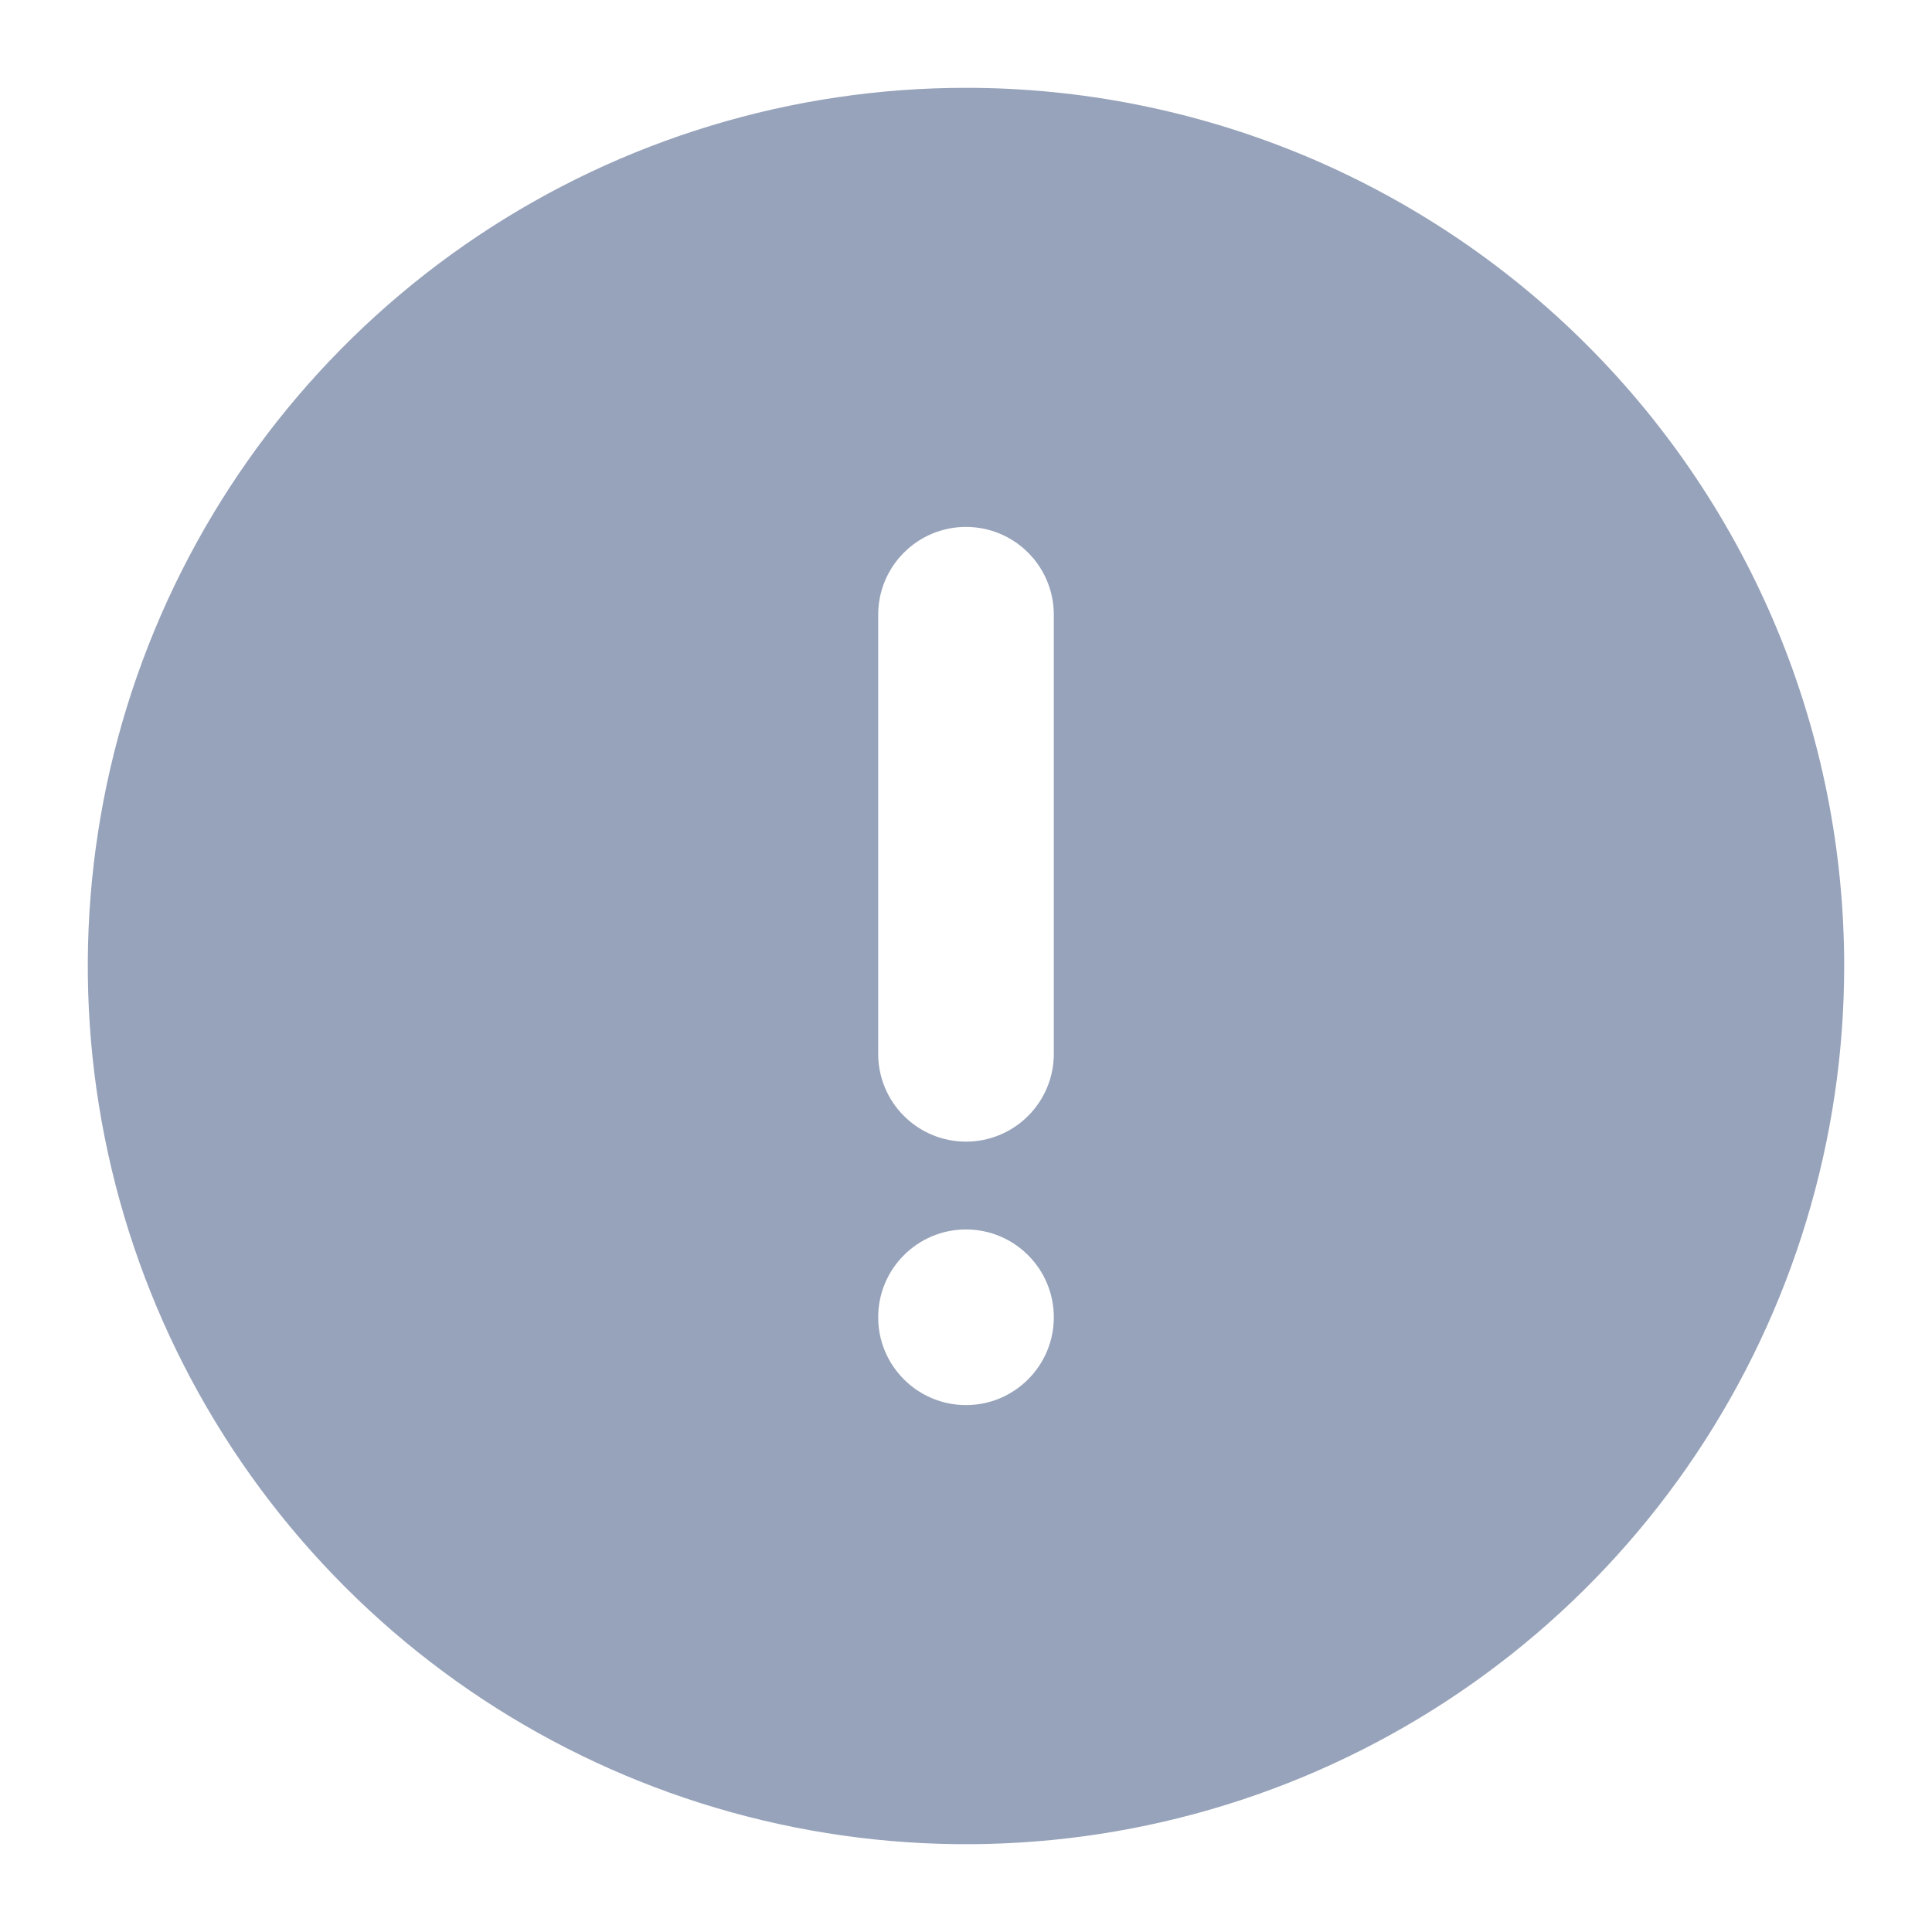 <svg width="22" height="22" viewBox="0 0 22 22" fill="none" xmlns="http://www.w3.org/2000/svg">
<path fill-rule="evenodd" clip-rule="evenodd" d="M11 1C9.022 1 7.089 1.586 5.444 2.685C3.8 3.784 2.518 5.346 1.761 7.173C1.004 9 0.806 11.011 1.192 12.951C1.578 14.891 2.53 16.672 3.929 18.071C5.327 19.47 7.109 20.422 9.049 20.808C10.989 21.194 13 20.996 14.827 20.239C16.654 19.482 18.216 18.2 19.315 16.556C20.413 14.911 21 12.978 21 11C21 9.687 20.741 8.386 20.239 7.173C19.736 5.96 19 4.858 18.071 3.929C17.142 3 16.04 2.264 14.827 1.761C13.614 1.259 12.313 1 11 1ZM10 15C10 15.552 10.448 16 11 16C11.552 16 12 15.552 12 15C12 14.448 11.552 14 11 14C10.448 14 10 14.448 10 15ZM10.293 6.293C10.48 6.105 10.735 6 11 6C11.265 6 11.52 6.105 11.707 6.293C11.895 6.48 12 6.735 12 7V12C12 12.265 11.895 12.52 11.707 12.707C11.52 12.895 11.265 13 11 13C10.735 13 10.48 12.895 10.293 12.707C10.105 12.52 10 12.265 10 12V7C10 6.735 10.105 6.48 10.293 6.293Z" fill="#97A3BA"/>
</svg>
